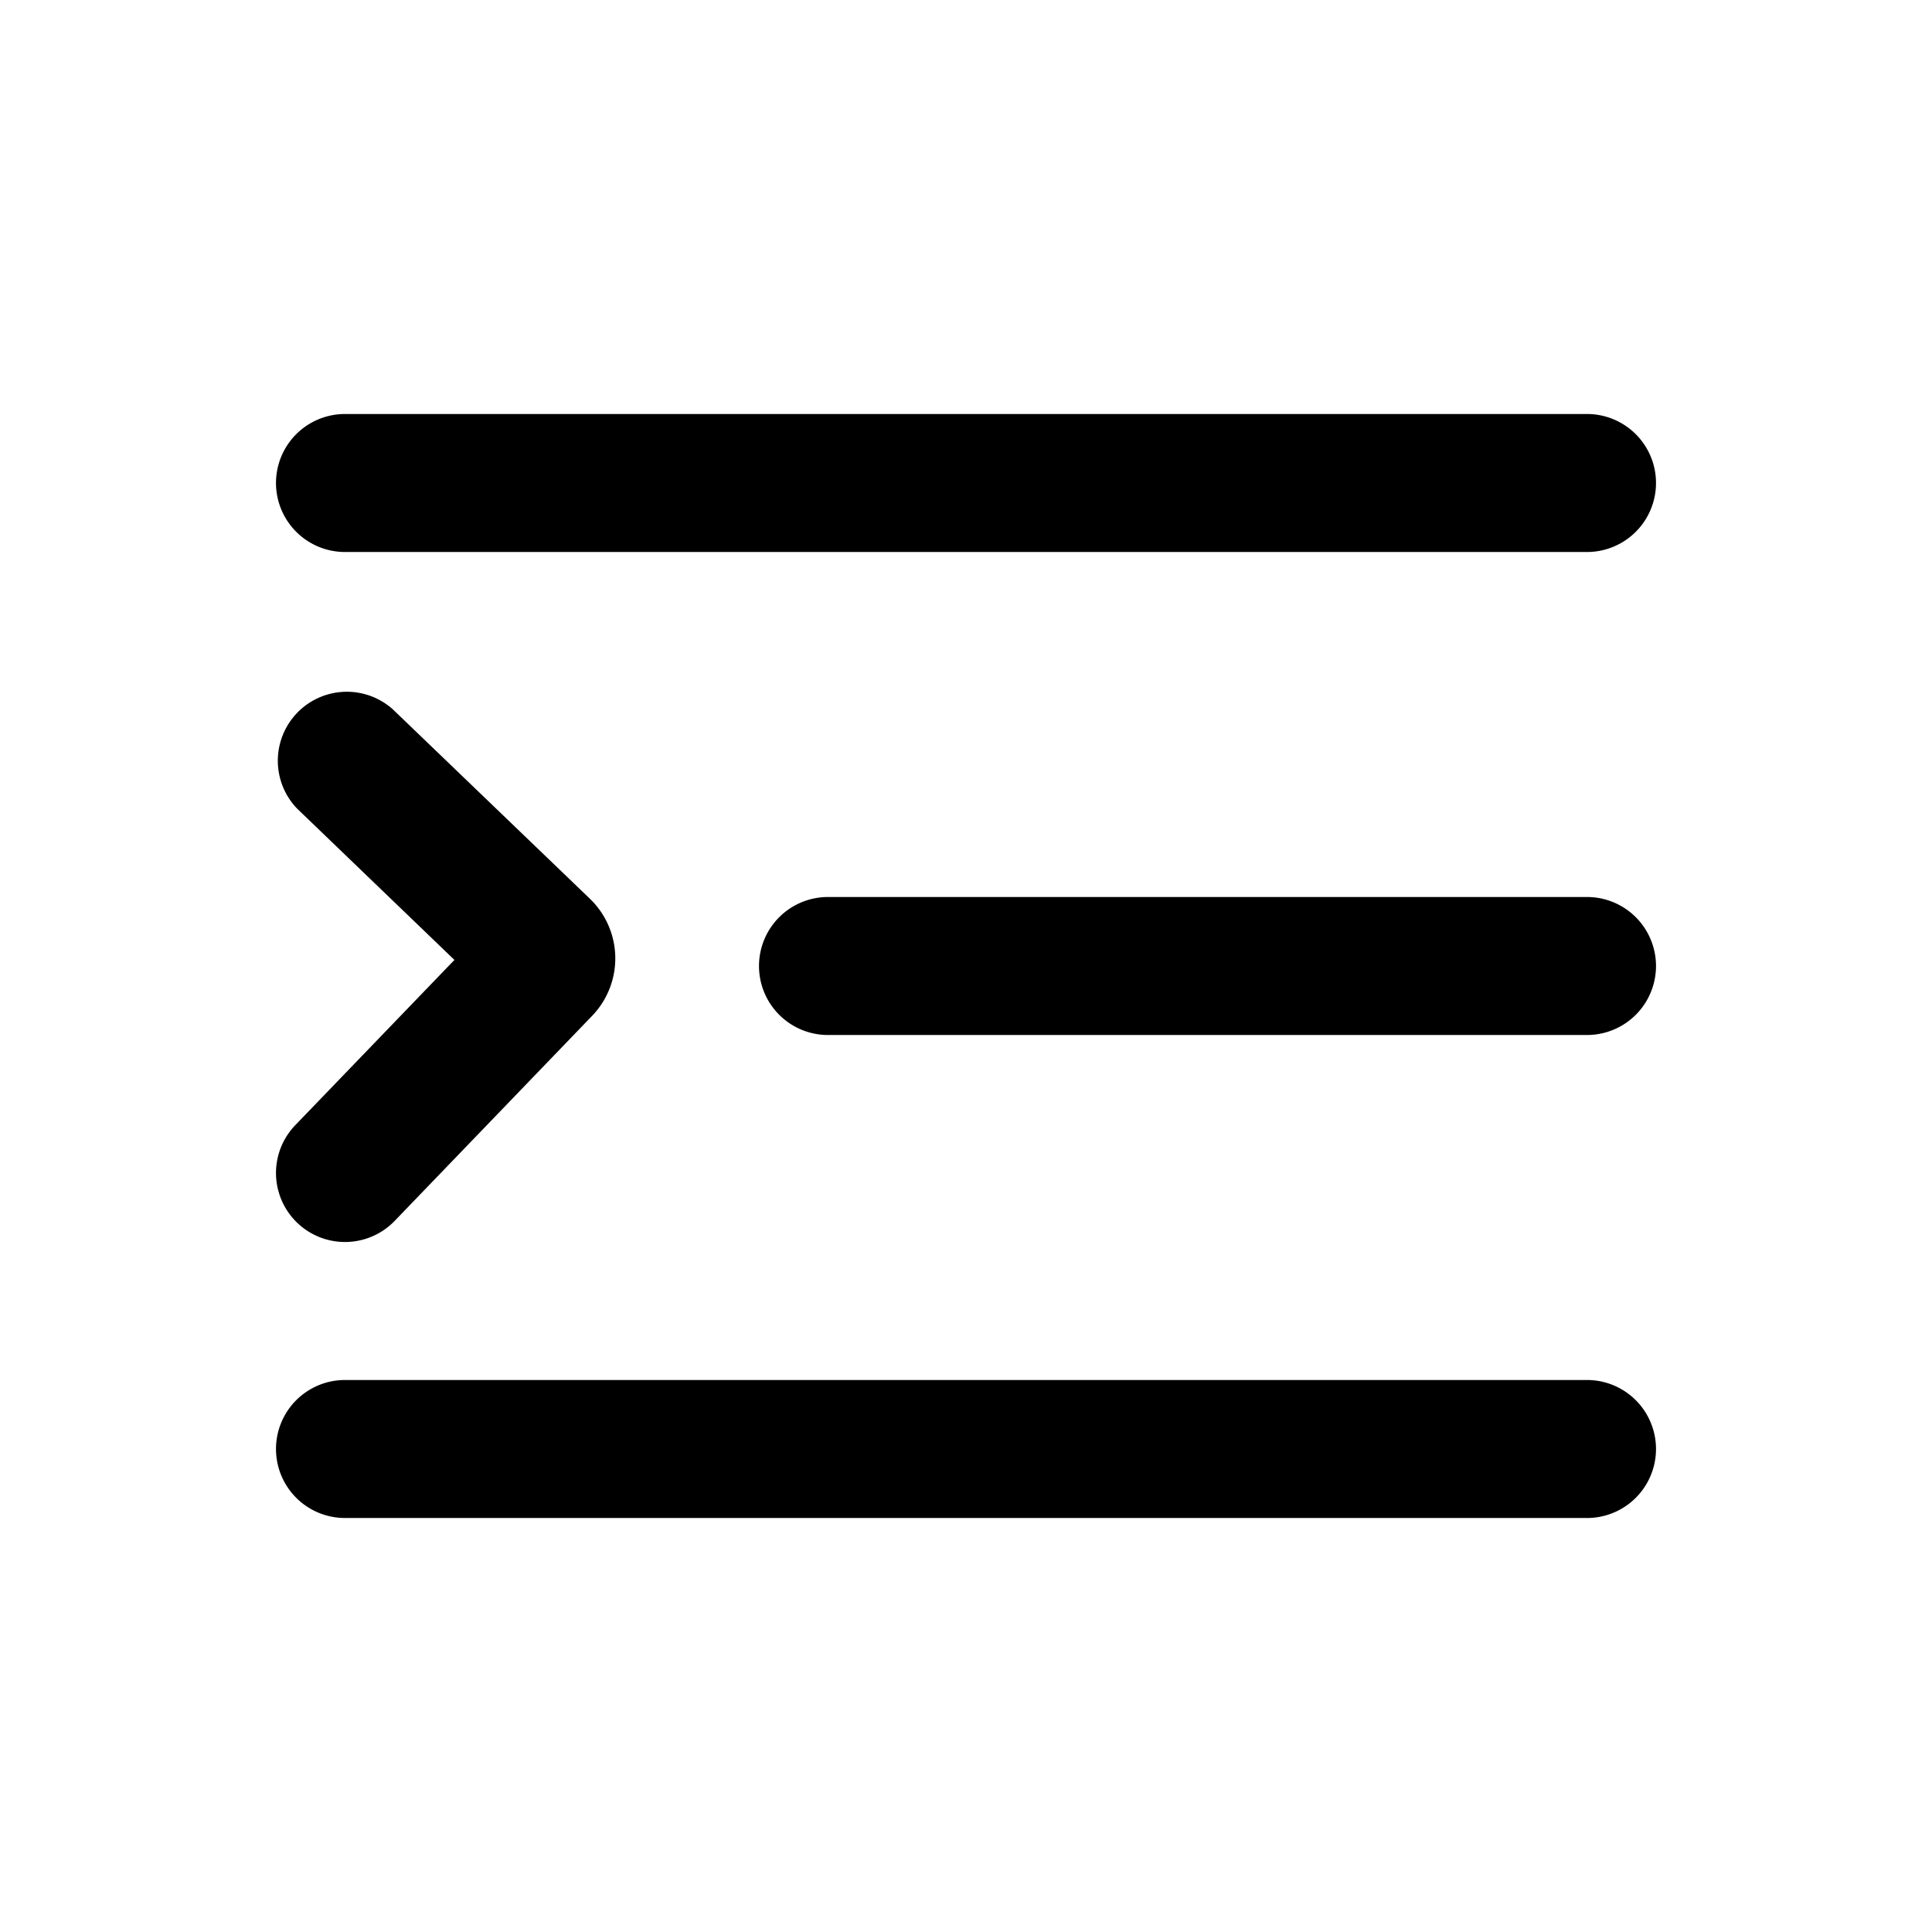 <svg xmlns="http://www.w3.org/2000/svg" width="28" height="28" fill="currentColor" viewBox="0 0 28 28"><path fill-rule="evenodd" d="M5 6a1 1 0 0 0 0 2h18a1 1 0 1 0 0-2H5Zm.693 4.28a1 1 0 0 0-1.386 1.44l2.279 2.192-2.306 2.394a1 1 0 0 0 1.44 1.388l2.861-2.971a1.2 1.2 0 0 0-.032-1.698L5.693 10.28ZM5 20a1 1 0 1 0 0 2h18a1 1 0 1 0 0-2H5Zm6-6a1 1 0 0 1 1-1h11a1 1 0 1 1 0 2H12a1 1 0 0 1-1-1Z" clip-rule="evenodd"/></svg>
